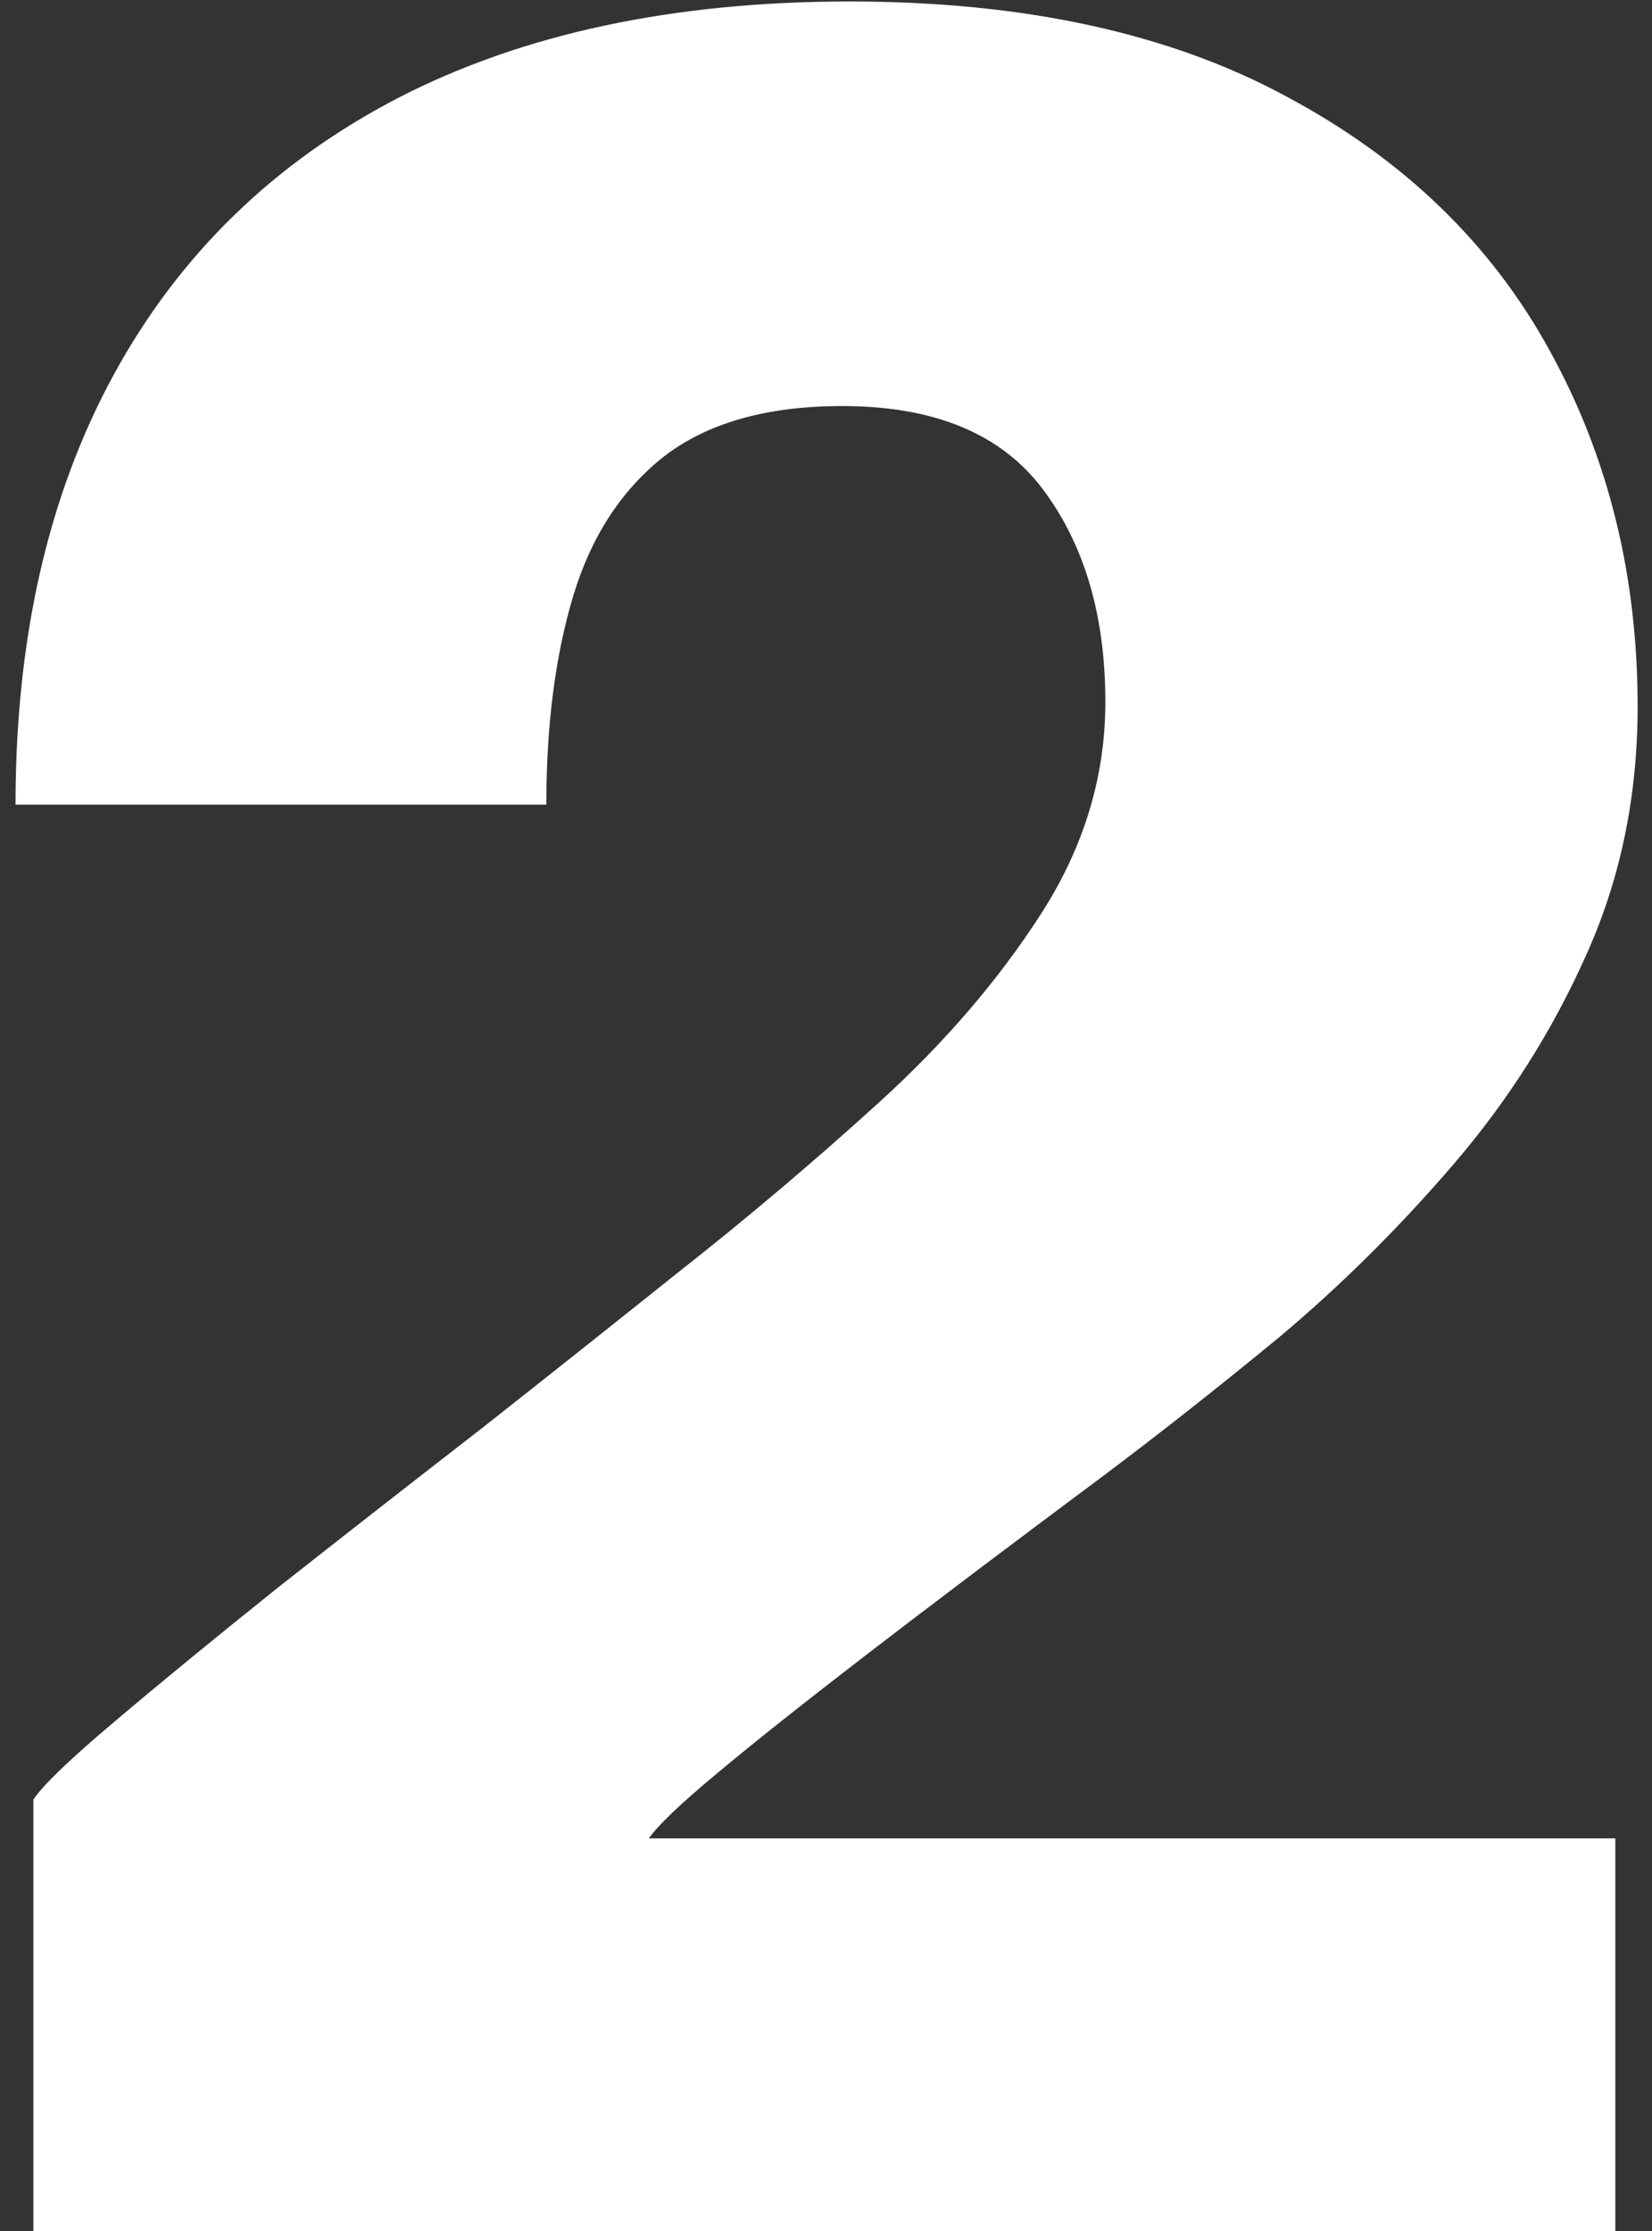 <svg width="40" height="54" viewBox="0 0 40 54" fill="none" xmlns="http://www.w3.org/2000/svg">
<rect x="0" y="0" width="40" height="54" fill="#333333" stroke="none"/>
<path d="M0.808 54V43.56C1.024 43.224 1.672 42.6 2.752 41.688C3.856 40.752 5.188 39.66 6.748 38.412C8.332 37.164 9.976 35.88 11.68 34.56C13.384 33.216 14.956 31.968 16.396 30.816C18.076 29.496 19.708 28.116 21.292 26.676C22.876 25.236 24.184 23.712 25.216 22.104C26.248 20.496 26.764 18.792 26.764 16.992C26.764 14.904 26.26 13.188 25.252 11.844C24.244 10.5 22.624 9.828 20.392 9.828C18.568 9.828 17.128 10.236 16.072 11.052C15.04 11.868 14.308 12.996 13.876 14.436C13.444 15.876 13.228 17.556 13.228 19.476H0.376C0.376 15.444 1.168 11.976 2.752 9.072C4.336 6.168 6.628 3.936 9.628 2.376C12.652 0.816 16.3 0.036 20.572 0.036C24.796 0.036 28.324 0.804 31.156 2.34C33.988 3.852 36.112 5.904 37.528 8.496C38.944 11.064 39.652 13.932 39.652 17.1C39.652 19.284 39.232 21.3 38.392 23.148C37.576 24.972 36.508 26.652 35.188 28.188C33.868 29.724 32.464 31.116 30.976 32.364C29.488 33.588 28.072 34.704 26.728 35.712C24.472 37.392 22.564 38.832 21.004 40.032C19.444 41.232 18.22 42.204 17.332 42.948C16.468 43.668 15.928 44.184 15.712 44.496H39.112V54H0.808Z" fill="white"/>
</svg>
